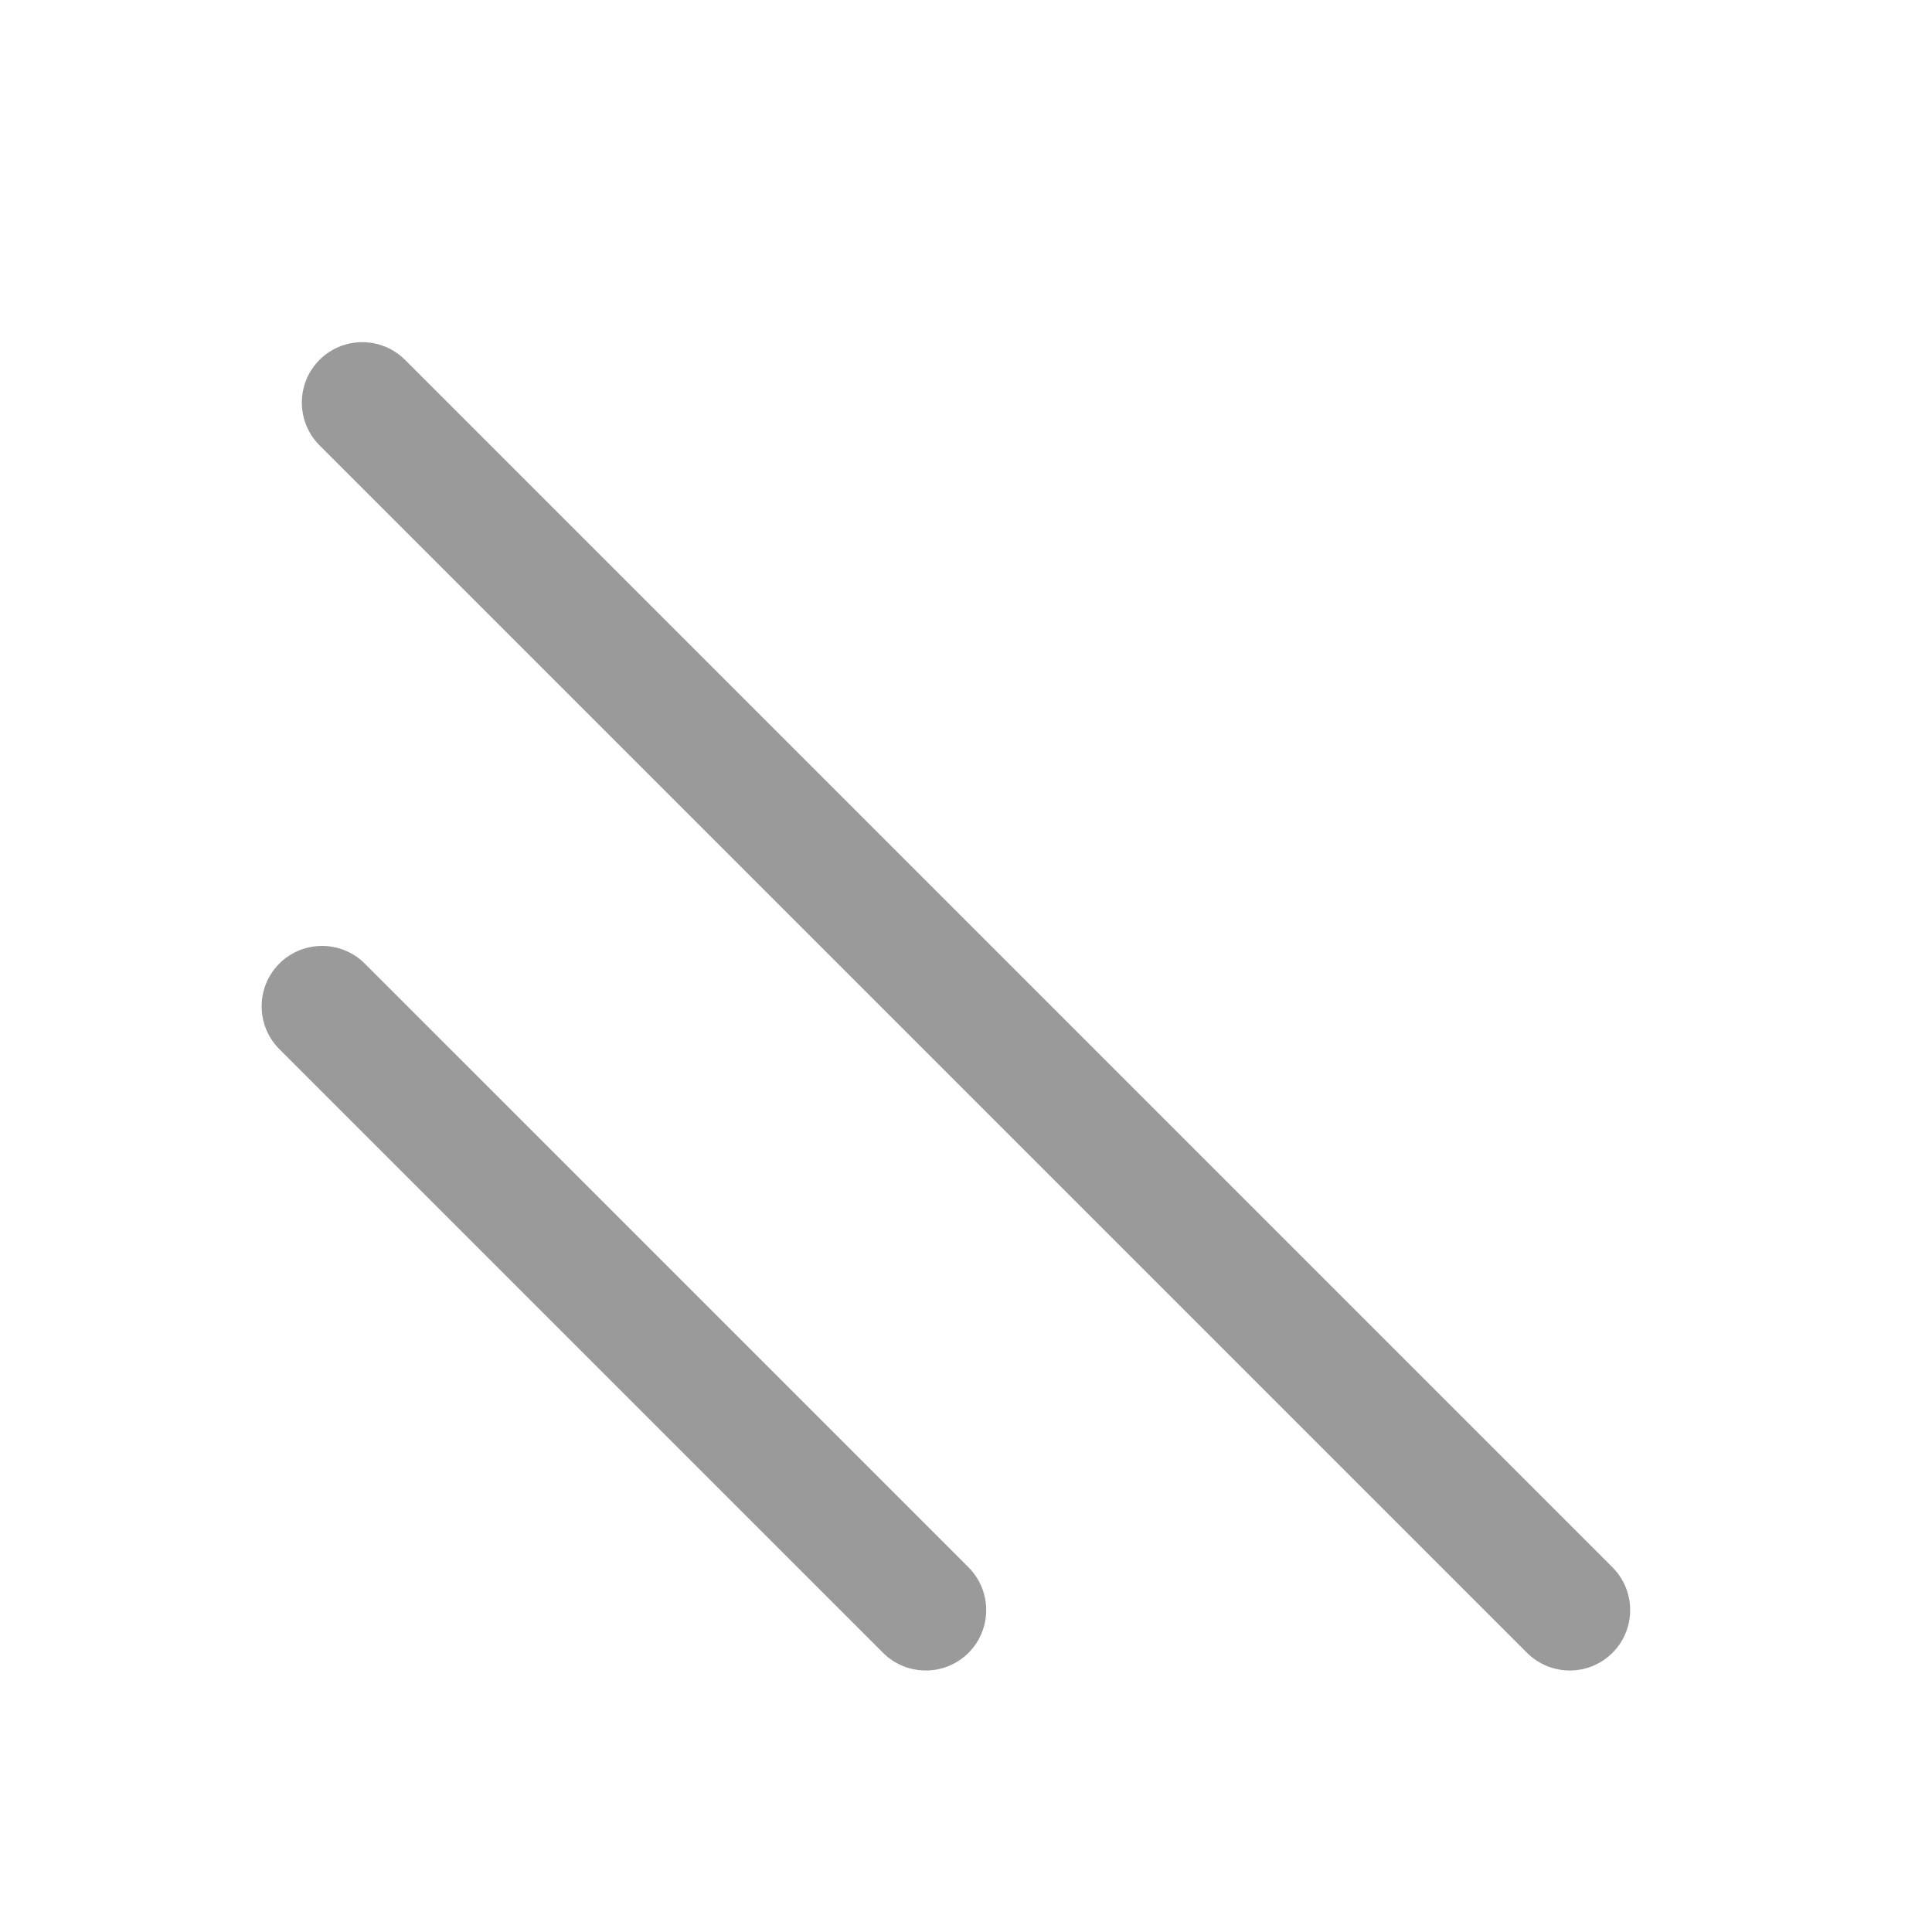 <svg width="16" height="16" viewBox="0 0 16 16" fill="none" xmlns="http://www.w3.org/2000/svg">
<g clip-path="url(#clip0_7003_8611)">
<path fill-rule="evenodd" clip-rule="evenodd" d="M2.313 7.98C2.118 8.176 2.118 8.492 2.313 8.688L7.313 13.688C7.509 13.883 7.825 13.883 8.021 13.688C8.216 13.492 8.216 13.176 8.021 12.98L3.021 7.98C2.825 7.785 2.509 7.785 2.313 7.98Z" fill="#9A9A9A"/>
<path fill-rule="evenodd" clip-rule="evenodd" d="M2.646 2.98C2.451 3.176 2.451 3.492 2.646 3.688L12.646 13.688C12.842 13.883 13.158 13.883 13.354 13.688C13.549 13.492 13.549 13.176 13.354 12.98L3.354 2.98C3.158 2.785 2.842 2.785 2.646 2.98Z" fill="#9A9A9A"/>
</g>
<defs>
<clipPath id="clip0_7003_8611">
<rect width="16" height="16" fill="white"/>
</clipPath>
</defs>
</svg>
